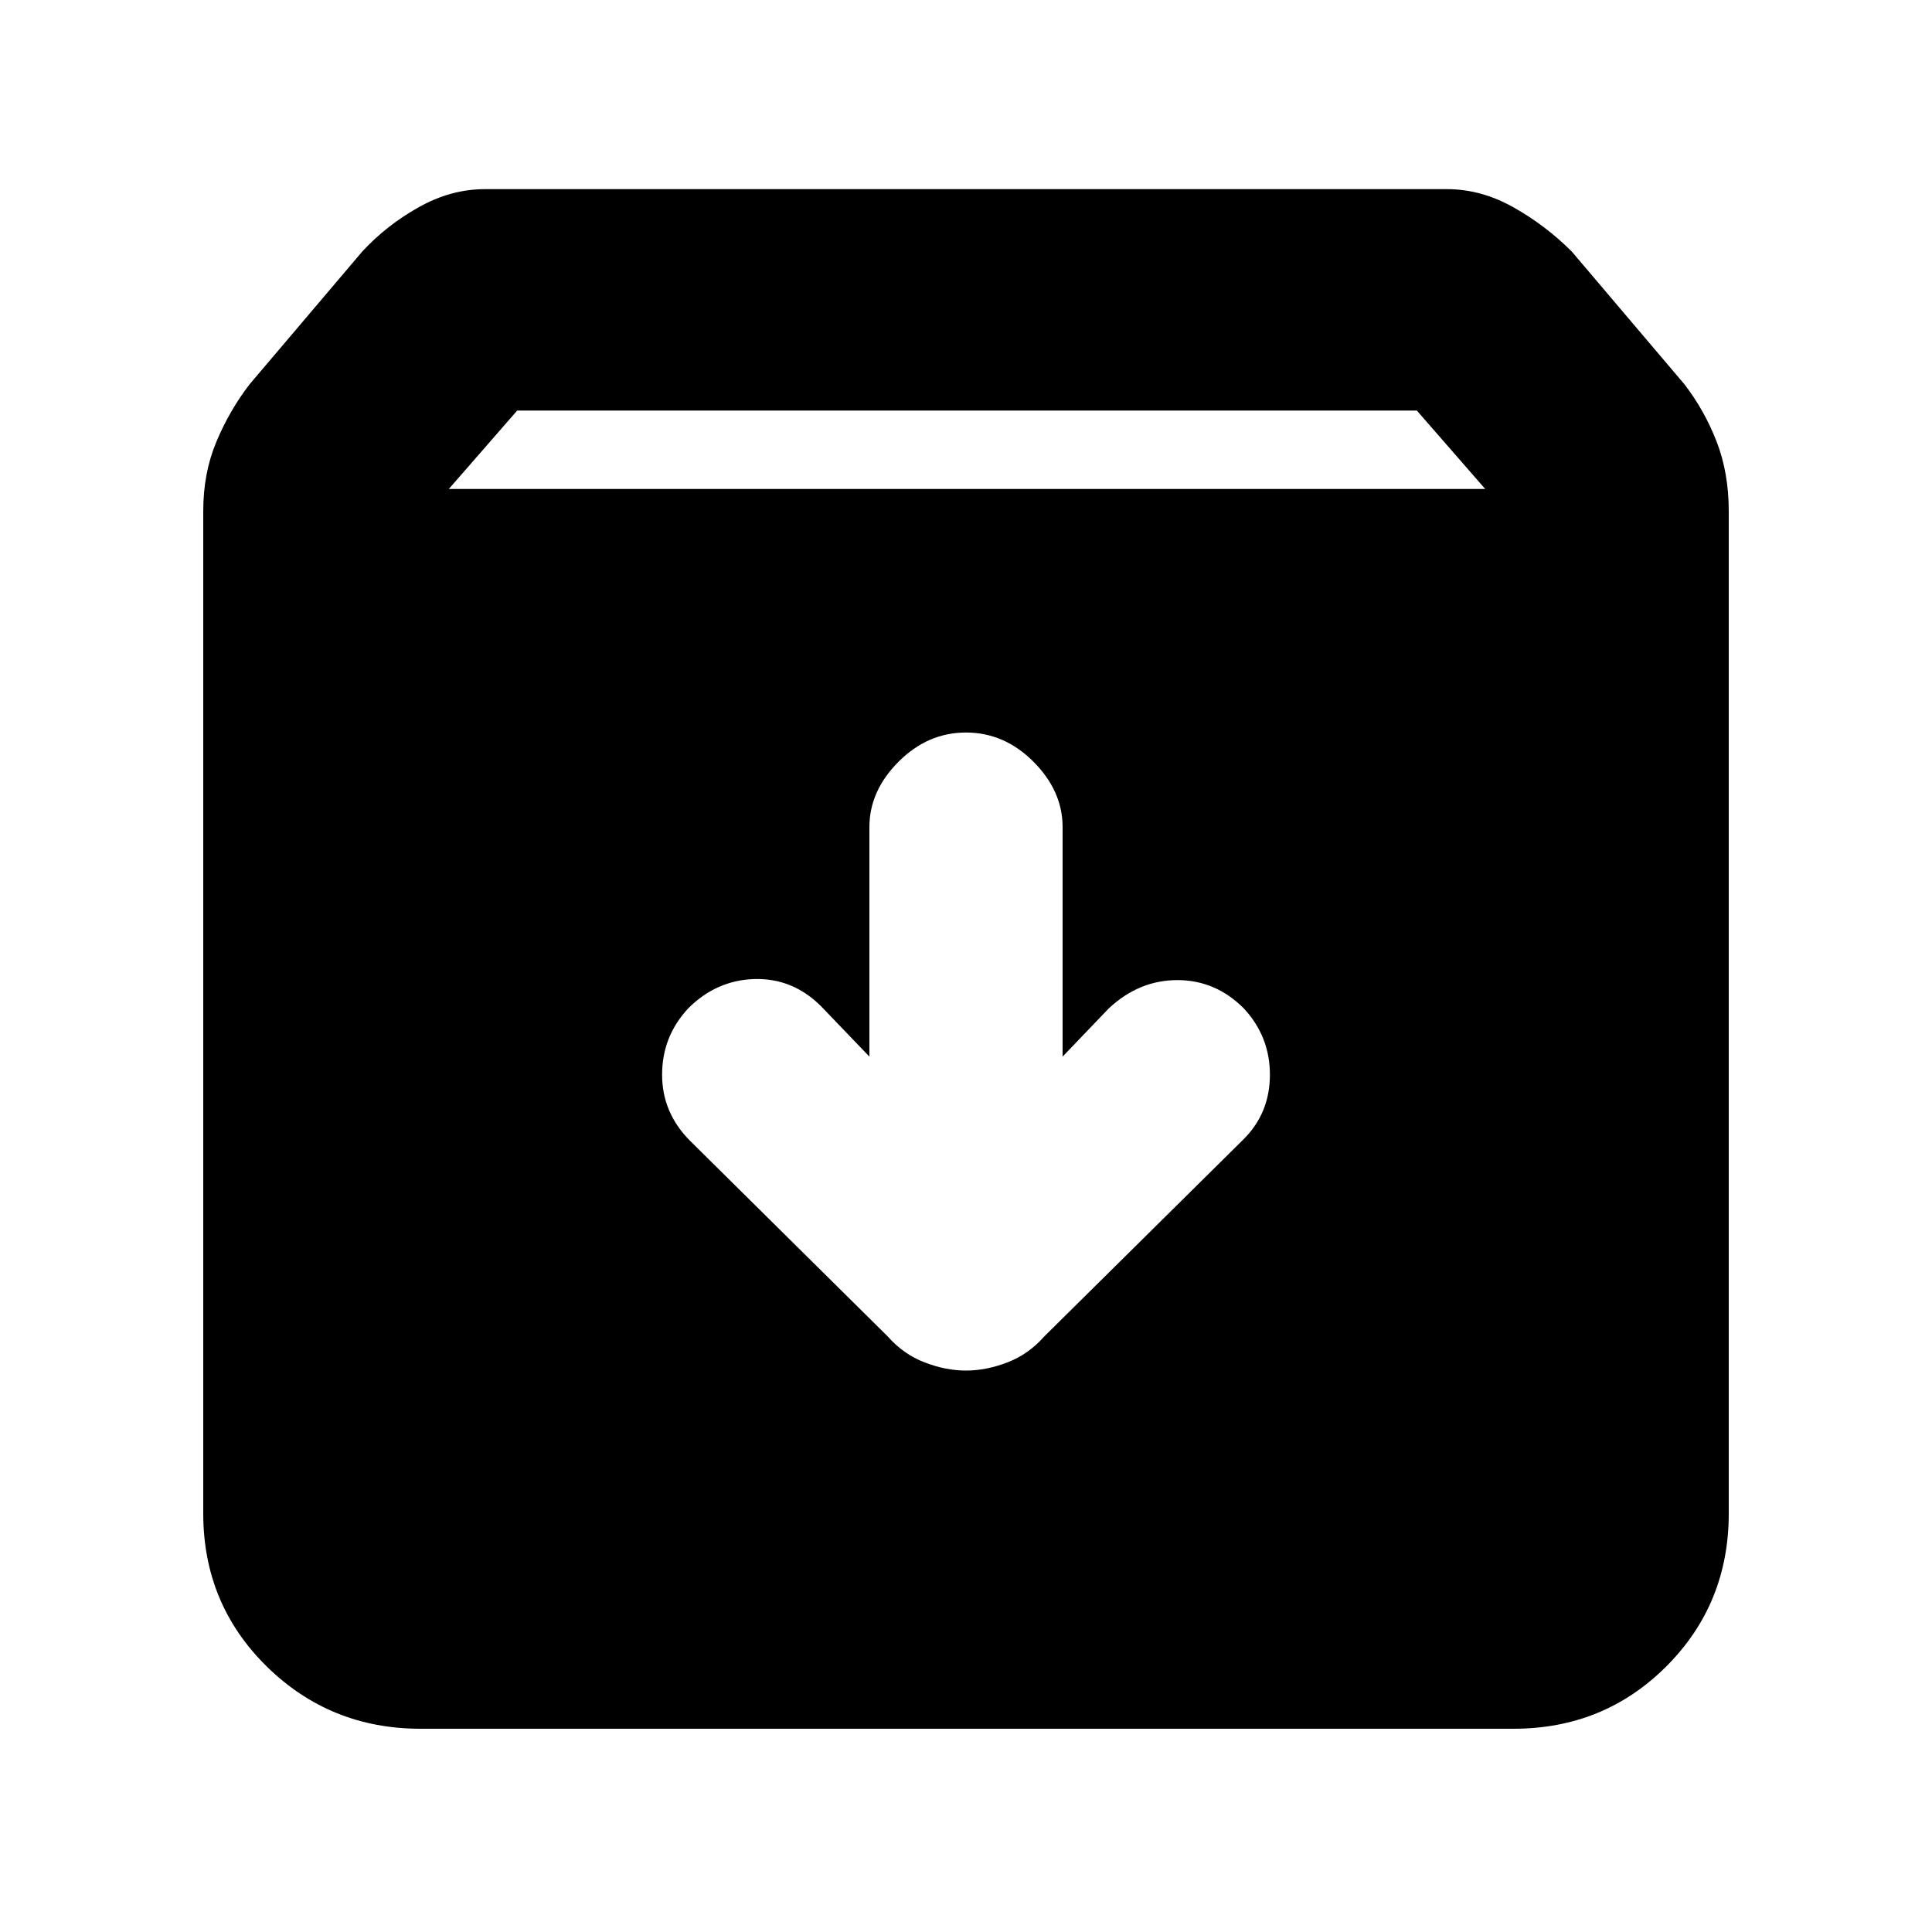 <svg xmlns="http://www.w3.org/2000/svg" height="20" width="20"><path d="M4.354 17.896q-.937 0-1.594-.646-.656-.646-.656-1.583V5.292q0-.396.136-.719.135-.323.343-.594L3.75 2.604q.25-.271.583-.458.334-.188.688-.188h9.958q.354 0 .688.188.333.187.604.458l1.167 1.375q.208.271.333.594.125.323.125.719v10.375q0 .937-.646 1.583-.646.646-1.583.646Zm.292-12.834h10.729l-.708-.812H5.354ZM10 14.188q.208 0 .427-.084.219-.083.385-.271l2.063-2.041q.271-.271.271-.667t-.271-.687q-.292-.292-.687-.292-.396 0-.709.292l-.479.5V8.562q0-.374-.302-.677-.302-.302-.698-.302-.396 0-.698.302Q9 8.188 9 8.562v2.376l-.5-.521q-.292-.292-.688-.282-.395.011-.687.303-.271.291-.271.687 0 .396.292.687l2.042 2.021q.166.188.385.271.219.084.427.084Z"/></svg>